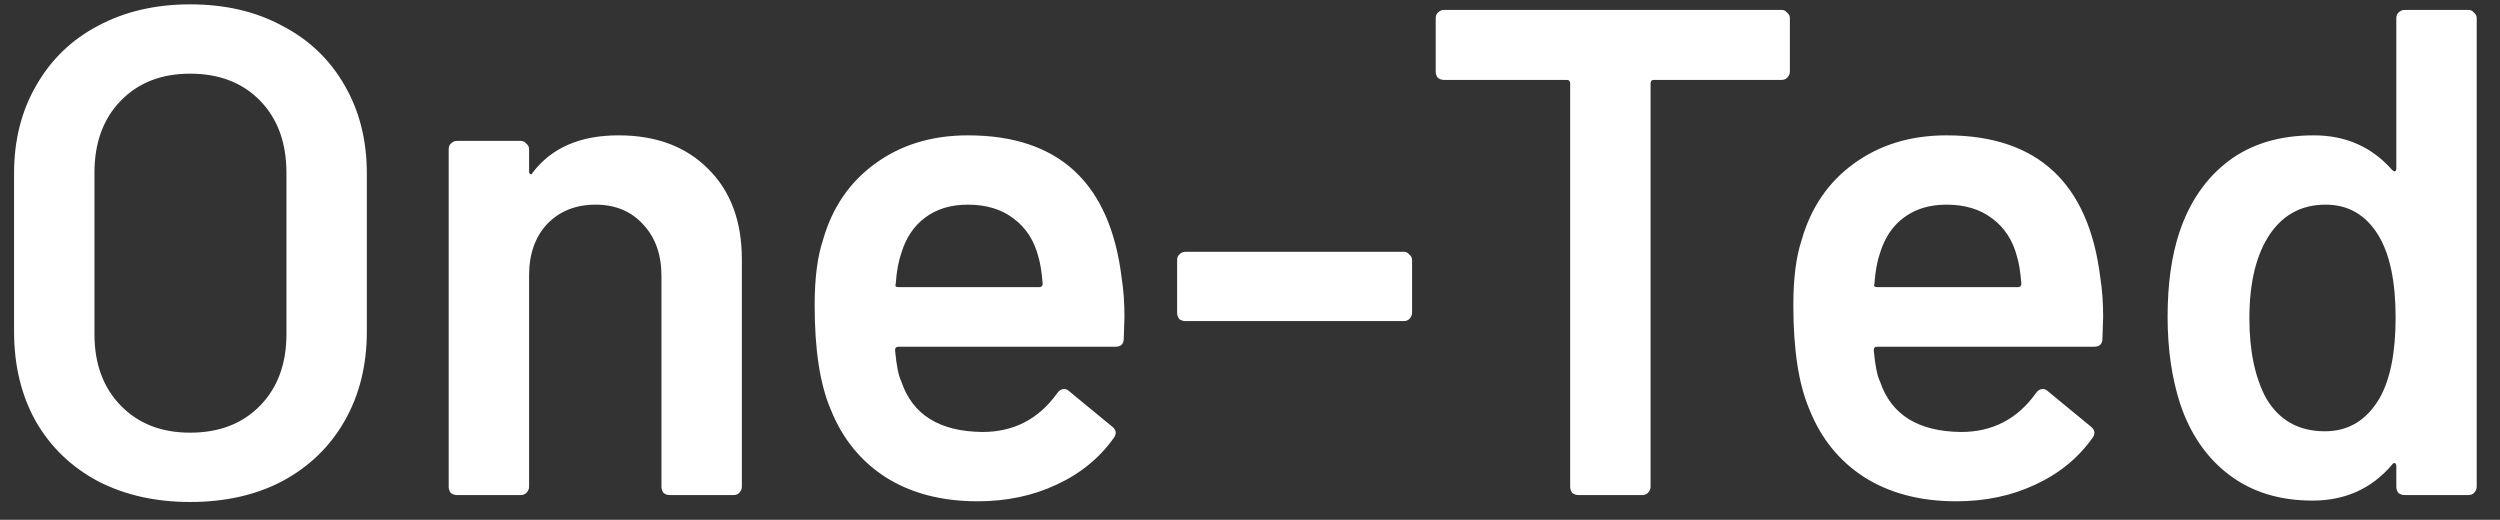 <svg width="101" height="21" viewBox="0 0 101 21" fill="none" xmlns="http://www.w3.org/2000/svg">
<rect x="0" y="0" width="101" height="21" fill="#333333" stroke="none"/>
<path d="M7.68 20.28C6.28 20.28 5.039 20 3.956 19.44C2.873 18.861 2.033 18.049 1.436 17.004C0.857 15.959 0.568 14.755 0.568 13.392V7.008C0.568 5.664 0.867 4.479 1.464 3.452C2.061 2.407 2.892 1.604 3.956 1.044C5.039 0.465 6.28 0.176 7.68 0.176C9.099 0.176 10.34 0.465 11.404 1.044C12.487 1.604 13.327 2.407 13.924 3.452C14.521 4.479 14.82 5.664 14.82 7.008V13.392C14.82 14.755 14.521 15.959 13.924 17.004C13.327 18.049 12.487 18.861 11.404 19.44C10.34 20 9.099 20.28 7.68 20.28ZM7.68 17.48C8.856 17.48 9.799 17.116 10.508 16.388C11.217 15.66 11.572 14.699 11.572 13.504V6.98C11.572 5.767 11.217 4.796 10.508 4.068C9.799 3.34 8.856 2.976 7.68 2.976C6.523 2.976 5.589 3.34 4.88 4.068C4.171 4.796 3.816 5.767 3.816 6.98V13.504C3.816 14.699 4.171 15.66 4.88 16.388C5.589 17.116 6.523 17.48 7.68 17.48ZM24.987 5.468C26.499 5.468 27.703 5.916 28.599 6.812C29.513 7.708 29.971 8.931 29.971 10.48V19.664C29.971 19.757 29.933 19.841 29.859 19.916C29.803 19.972 29.728 20 29.635 20H27.059C26.965 20 26.881 19.972 26.807 19.916C26.751 19.841 26.723 19.757 26.723 19.664V11.152C26.723 10.293 26.48 9.603 25.995 9.08C25.509 8.539 24.865 8.268 24.063 8.268C23.26 8.268 22.607 8.529 22.103 9.052C21.617 9.575 21.375 10.265 21.375 11.124V19.664C21.375 19.757 21.337 19.841 21.263 19.916C21.207 19.972 21.132 20 21.039 20H18.463C18.369 20 18.285 19.972 18.211 19.916C18.155 19.841 18.127 19.757 18.127 19.664V6.028C18.127 5.935 18.155 5.86 18.211 5.804C18.285 5.729 18.369 5.692 18.463 5.692H21.039C21.132 5.692 21.207 5.729 21.263 5.804C21.337 5.86 21.375 5.935 21.375 6.028V6.924C21.375 6.98 21.393 7.017 21.431 7.036C21.468 7.055 21.496 7.036 21.515 6.98C22.28 5.972 23.437 5.468 24.987 5.468ZM45.316 11.236C45.39 11.703 45.428 12.225 45.428 12.804L45.4 13.672C45.4 13.896 45.288 14.008 45.064 14.008H36.3C36.206 14.008 36.16 14.055 36.16 14.148C36.216 14.764 36.3 15.184 36.412 15.408C36.86 16.752 37.952 17.433 39.688 17.452C40.957 17.452 41.965 16.929 42.712 15.884C42.786 15.772 42.88 15.716 42.992 15.716C43.066 15.716 43.132 15.744 43.188 15.8L44.924 17.228C45.092 17.359 45.12 17.508 45.008 17.676C44.429 18.497 43.654 19.132 42.684 19.58C41.732 20.028 40.668 20.252 39.492 20.252C38.036 20.252 36.794 19.925 35.768 19.272C34.76 18.619 34.022 17.704 33.556 16.528C33.126 15.52 32.912 14.12 32.912 12.328C32.912 11.245 33.024 10.368 33.248 9.696C33.621 8.389 34.321 7.363 35.348 6.616C36.393 5.851 37.644 5.468 39.1 5.468C42.777 5.468 44.849 7.391 45.316 11.236ZM39.1 8.268C38.409 8.268 37.83 8.445 37.364 8.8C36.916 9.136 36.598 9.612 36.412 10.228C36.3 10.545 36.225 10.956 36.188 11.46C36.15 11.553 36.188 11.6 36.3 11.6H41.984C42.077 11.6 42.124 11.553 42.124 11.46C42.086 10.993 42.03 10.639 41.956 10.396C41.788 9.724 41.452 9.201 40.948 8.828C40.462 8.455 39.846 8.268 39.1 8.268ZM47.892 12.972C47.799 12.972 47.715 12.944 47.64 12.888C47.584 12.813 47.556 12.729 47.556 12.636V10.508C47.556 10.415 47.584 10.34 47.64 10.284C47.715 10.209 47.799 10.172 47.892 10.172H56.712C56.806 10.172 56.88 10.209 56.936 10.284C57.011 10.34 57.048 10.415 57.048 10.508V12.636C57.048 12.729 57.011 12.813 56.936 12.888C56.88 12.944 56.806 12.972 56.712 12.972H47.892ZM71.975 0.4C72.068 0.4 72.143 0.437 72.199 0.512C72.273 0.568 72.311 0.643 72.311 0.736V2.892C72.311 2.985 72.273 3.069 72.199 3.144C72.143 3.2 72.068 3.228 71.975 3.228H66.823C66.729 3.228 66.683 3.275 66.683 3.368V19.664C66.683 19.757 66.645 19.841 66.571 19.916C66.515 19.972 66.44 20 66.347 20H63.771C63.677 20 63.593 19.972 63.519 19.916C63.463 19.841 63.435 19.757 63.435 19.664V3.368C63.435 3.275 63.388 3.228 63.295 3.228H58.339C58.245 3.228 58.161 3.2 58.087 3.144C58.031 3.069 58.003 2.985 58.003 2.892V0.736C58.003 0.643 58.031 0.568 58.087 0.512C58.161 0.437 58.245 0.4 58.339 0.4H71.975ZM84.855 11.236C84.929 11.703 84.967 12.225 84.967 12.804L84.939 13.672C84.939 13.896 84.827 14.008 84.603 14.008H75.839C75.745 14.008 75.699 14.055 75.699 14.148C75.755 14.764 75.839 15.184 75.951 15.408C76.399 16.752 77.491 17.433 79.227 17.452C80.496 17.452 81.504 16.929 82.251 15.884C82.325 15.772 82.419 15.716 82.531 15.716C82.605 15.716 82.671 15.744 82.727 15.8L84.463 17.228C84.631 17.359 84.659 17.508 84.547 17.676C83.968 18.497 83.193 19.132 82.223 19.58C81.271 20.028 80.207 20.252 79.031 20.252C77.575 20.252 76.333 19.925 75.307 19.272C74.299 18.619 73.561 17.704 73.095 16.528C72.665 15.52 72.451 14.12 72.451 12.328C72.451 11.245 72.563 10.368 72.787 9.696C73.16 8.389 73.86 7.363 74.887 6.616C75.932 5.851 77.183 5.468 78.639 5.468C82.316 5.468 84.388 7.391 84.855 11.236ZM78.639 8.268C77.948 8.268 77.369 8.445 76.903 8.8C76.455 9.136 76.137 9.612 75.951 10.228C75.839 10.545 75.764 10.956 75.727 11.46C75.689 11.553 75.727 11.6 75.839 11.6H81.523C81.616 11.6 81.663 11.553 81.663 11.46C81.625 10.993 81.569 10.639 81.495 10.396C81.327 9.724 80.991 9.201 80.487 8.828C80.001 8.455 79.385 8.268 78.639 8.268ZM96.811 0.736C96.811 0.643 96.839 0.568 96.895 0.512C96.97 0.437 97.054 0.4 97.147 0.4H99.723C99.817 0.4 99.891 0.437 99.947 0.512C100.022 0.568 100.059 0.643 100.059 0.736V19.664C100.059 19.757 100.022 19.841 99.947 19.916C99.891 19.972 99.817 20 99.723 20H97.147C97.054 20 96.97 19.972 96.895 19.916C96.839 19.841 96.811 19.757 96.811 19.664V18.824C96.811 18.768 96.793 18.731 96.755 18.712C96.718 18.693 96.681 18.712 96.643 18.768C95.822 19.739 94.749 20.224 93.423 20.224C92.098 20.224 90.978 19.879 90.063 19.188C89.149 18.497 88.486 17.536 88.075 16.304C87.739 15.259 87.571 14.092 87.571 12.804C87.571 11.479 87.73 10.34 88.047 9.388C88.458 8.156 89.121 7.195 90.035 6.504C90.95 5.813 92.098 5.468 93.479 5.468C94.767 5.468 95.822 5.935 96.643 6.868C96.681 6.905 96.718 6.924 96.755 6.924C96.793 6.905 96.811 6.868 96.811 6.812V0.736ZM96.139 16.08C96.569 15.315 96.783 14.232 96.783 12.832C96.783 11.376 96.55 10.265 96.083 9.5C95.579 8.679 94.87 8.268 93.955 8.268C93.003 8.268 92.257 8.66 91.715 9.444C91.155 10.265 90.875 11.404 90.875 12.86C90.875 14.167 91.099 15.24 91.547 16.08C92.07 16.976 92.863 17.424 93.927 17.424C94.879 17.424 95.617 16.976 96.139 16.08Z" fill="white"/>
</svg>
